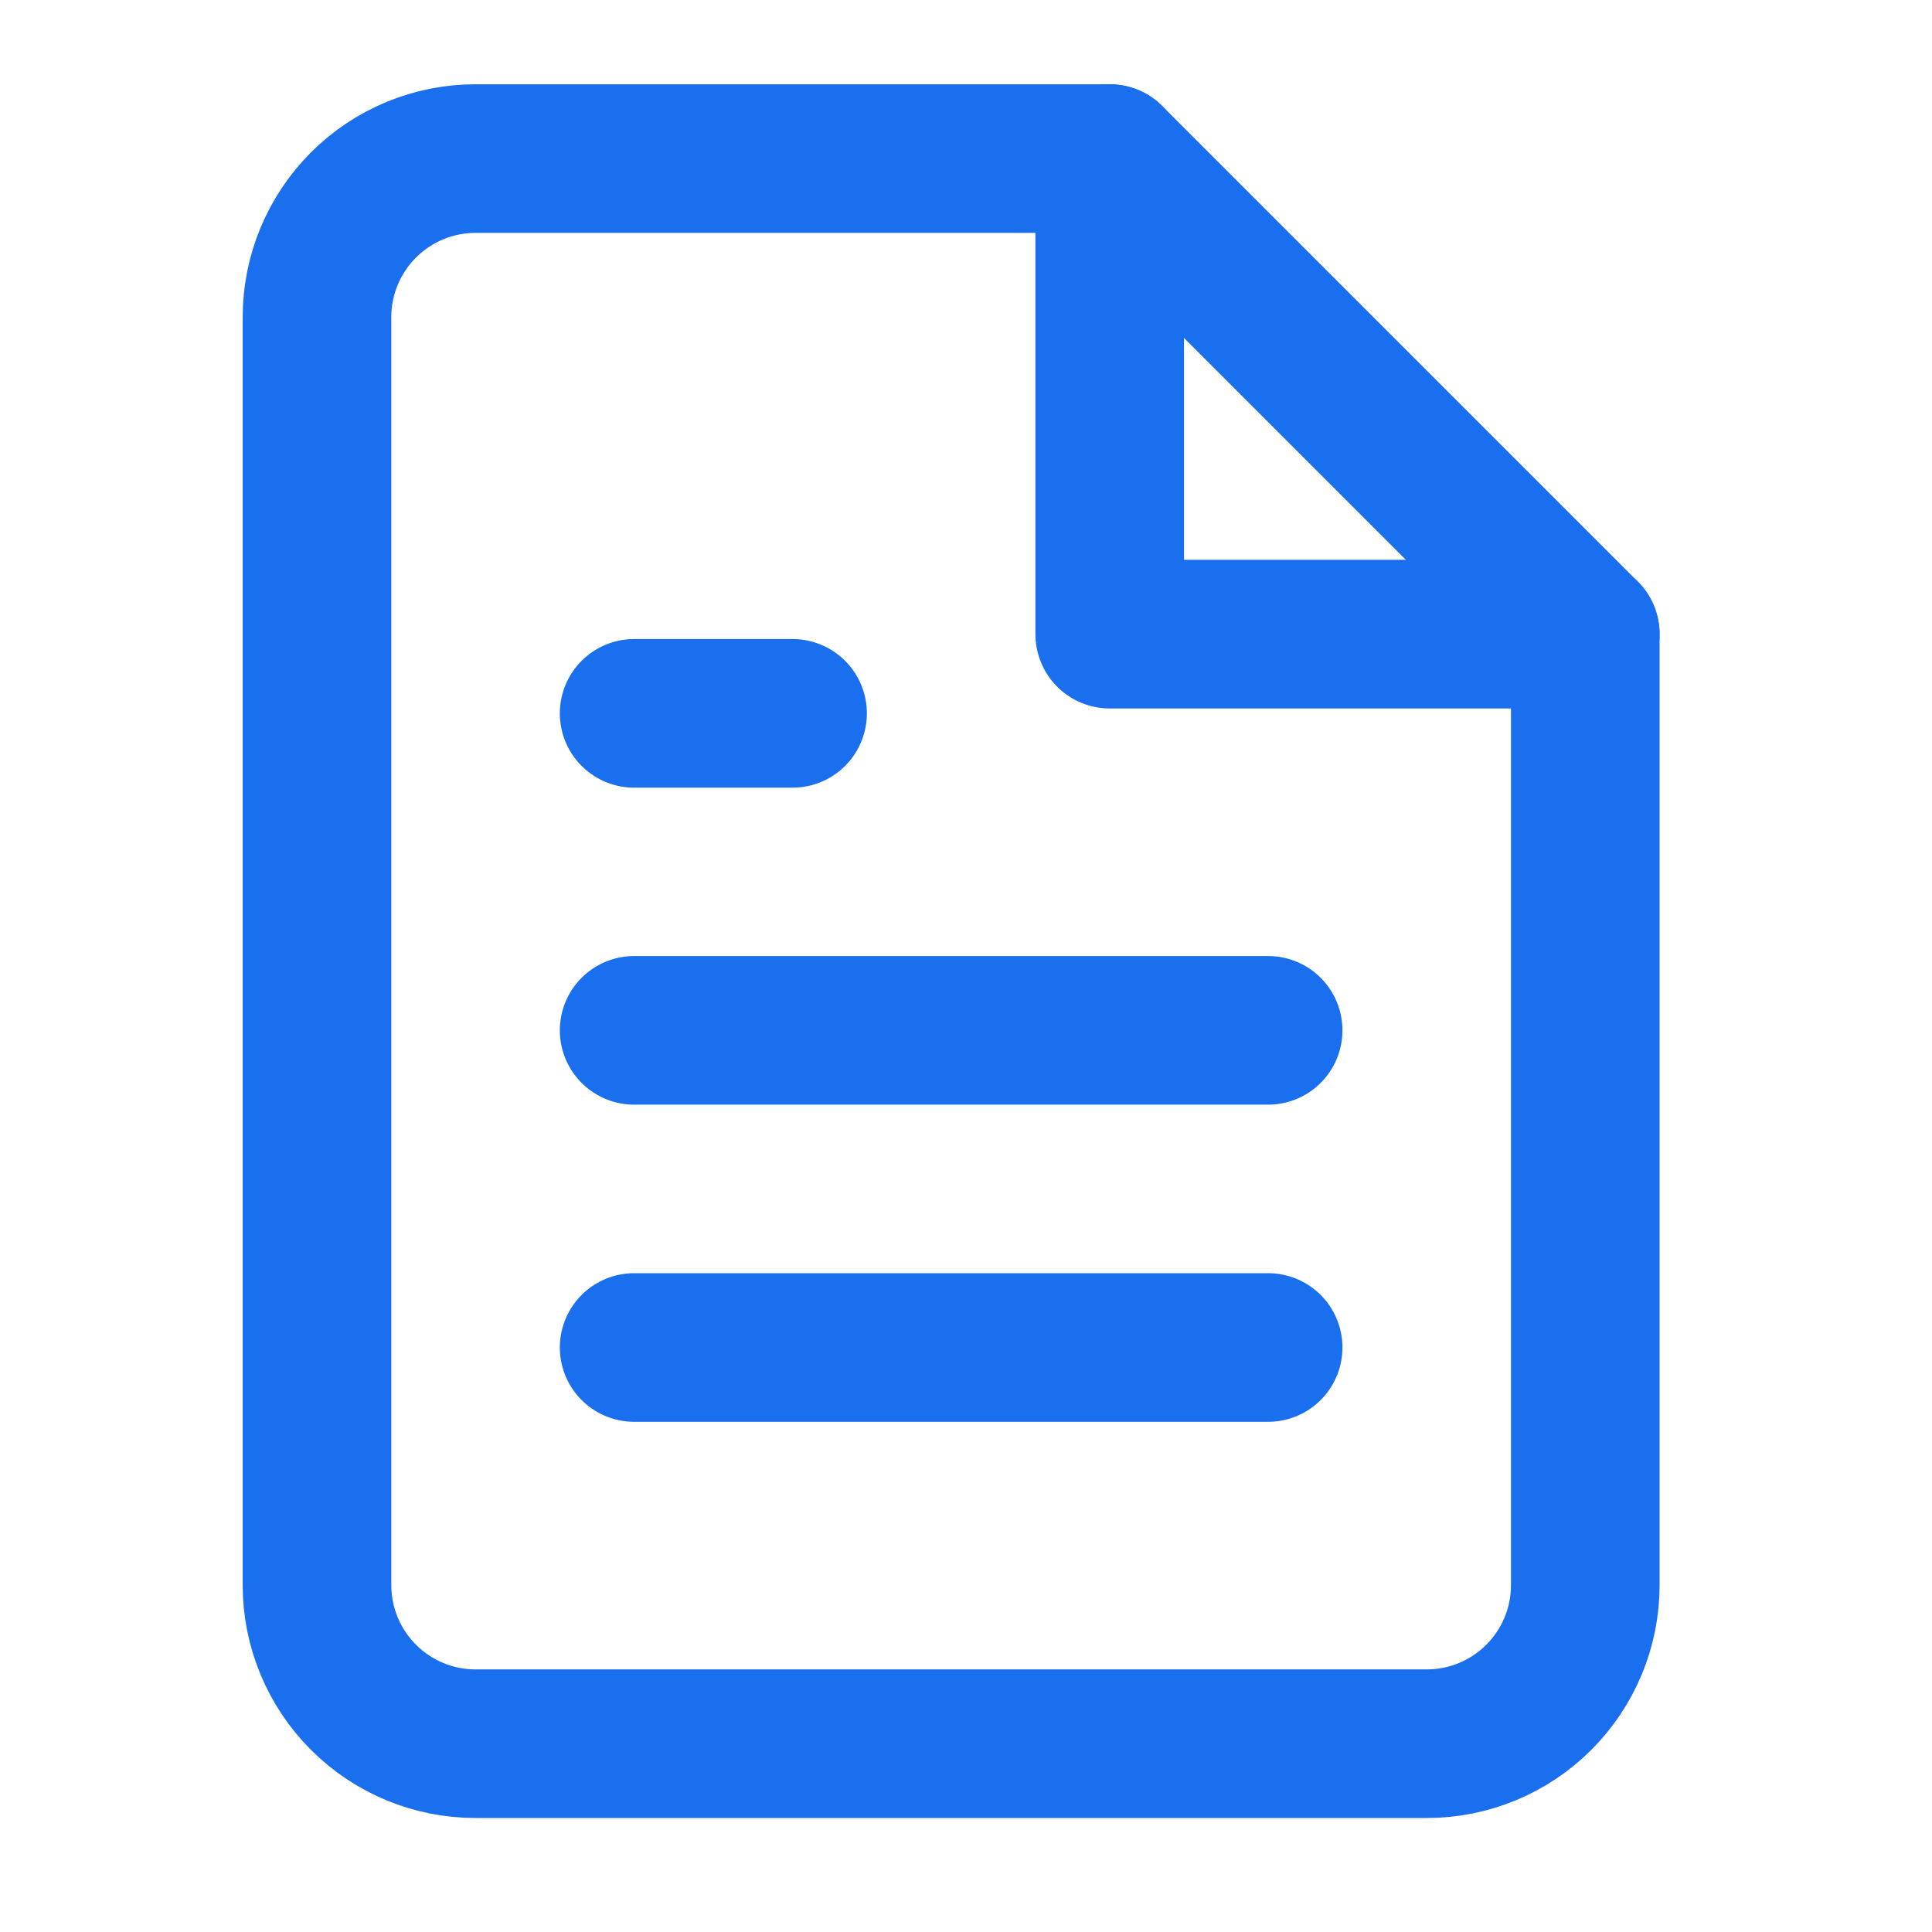 <svg width="13" height="13" viewBox="0 0 13 13" fill="none" xmlns="http://www.w3.org/2000/svg">
<g id="icons" clip-path="url(#clip0_1_8352)">
<path id="Vector" d="M7.467 1.067H3.2C2.917 1.067 2.646 1.179 2.446 1.379C2.246 1.579 2.133 1.85 2.133 2.133V10.667C2.133 10.95 2.246 11.221 2.446 11.421C2.646 11.621 2.917 11.733 3.2 11.733H9.6C9.883 11.733 10.154 11.621 10.354 11.421C10.554 11.221 10.667 10.95 10.667 10.667V4.267L7.467 1.067Z" stroke="#1A6FEE" stroke-linecap="round" stroke-linejoin="round"/>
<path id="Vector_2" d="M7.467 1.067V4.267H10.667" stroke="#1A6FEE" stroke-linecap="round" stroke-linejoin="round"/>
<path id="Vector_3" d="M8.533 6.933H4.267" stroke="#1A6FEE" stroke-linecap="round" stroke-linejoin="round"/>
<path id="Vector_4" d="M8.533 9.067H4.267" stroke="#1A6FEE" stroke-linecap="round" stroke-linejoin="round"/>
<path id="Vector_5" d="M5.333 4.8H4.8H4.267" stroke="#1A6FEE" stroke-linecap="round" stroke-linejoin="round"/>
</g>
<defs>
<clipPath id="clip0_1_8352">
<rect width="12.8" height="12.8" fill="white"/>
</clipPath>
</defs>
</svg>
